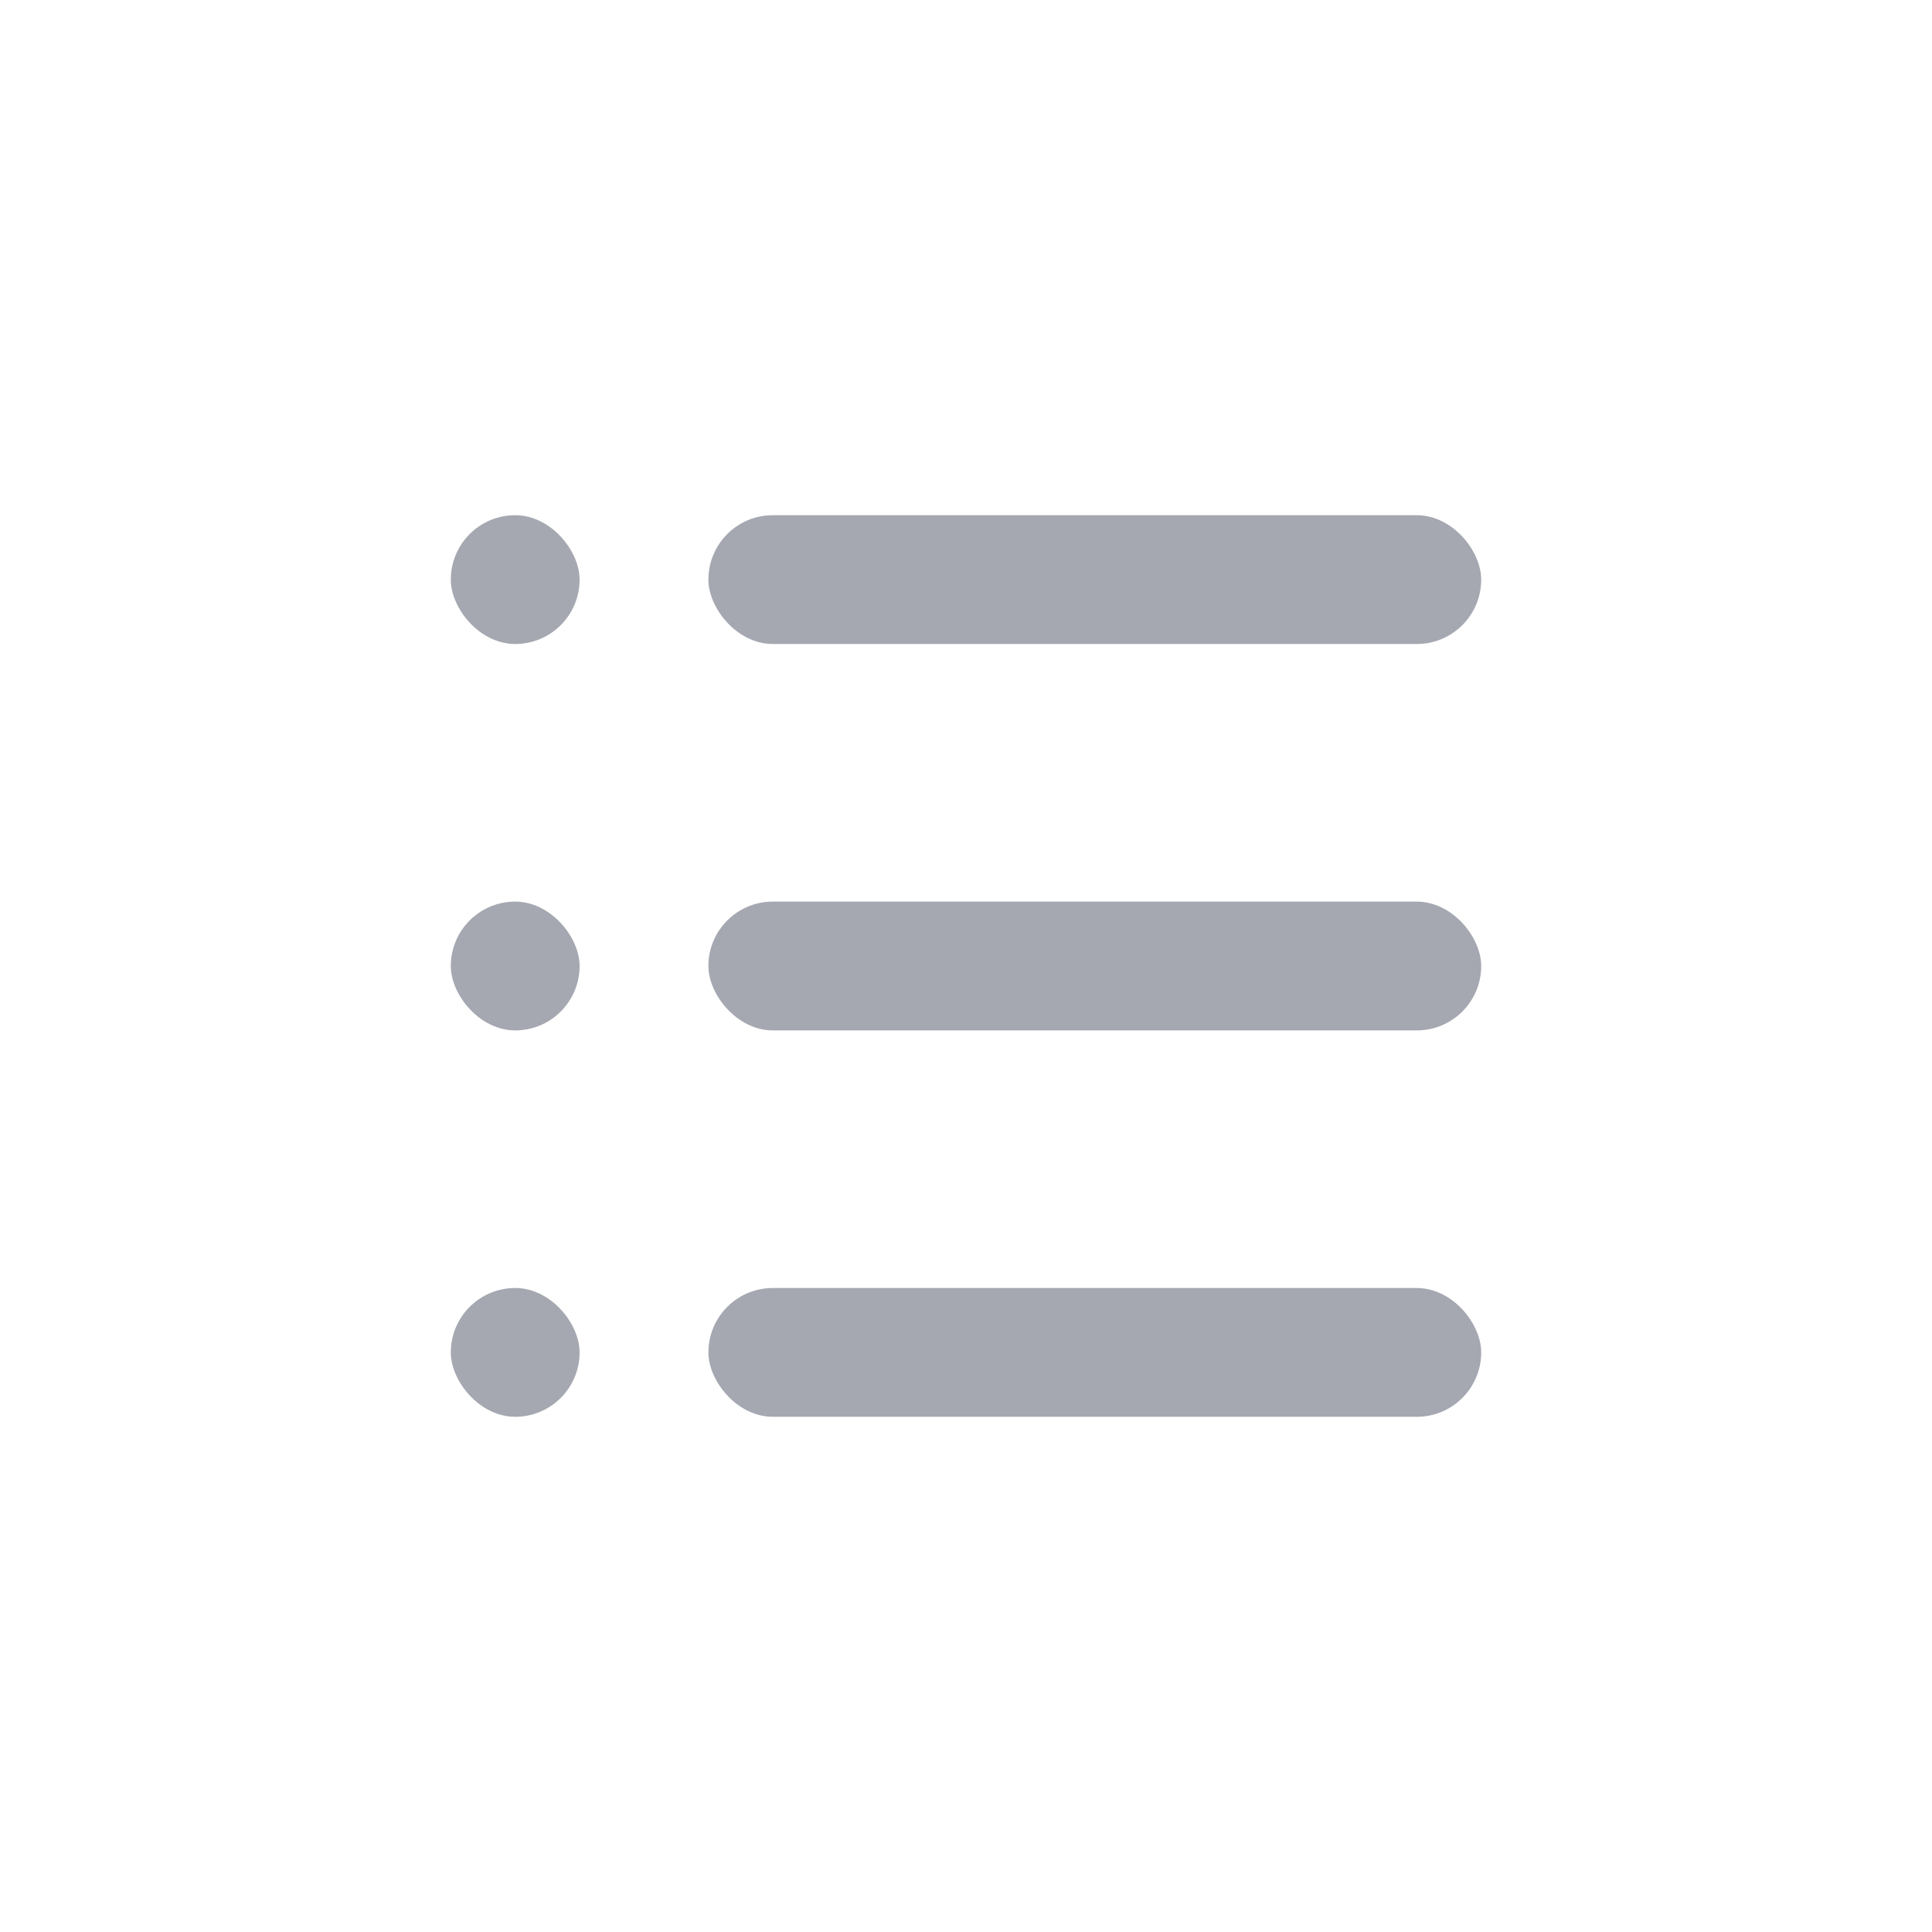 <?xml version="1.0" encoding="UTF-8"?>
<svg width="30px" height="30px" viewBox="0 0 30 30" version="1.1" xmlns="http://www.w3.org/2000/svg" xmlns:xlink="http://www.w3.org/1999/xlink">
    <!-- Generator: sketchtool 41.2 (35397) - http://www.bohemiancoding.com/sketch -->
    <title>F6FF04F5-CFE4-4E04-8E29-A7E8094D232A</title>
    <desc>Created with sketchtool.</desc>
    <defs></defs>
    <g stroke="none" stroke-width="1" fill="none" fill-rule="evenodd">
        <g >
            <g >
                <rect fill="#D8D8D8" opacity="0" x="0" y="0" width="30" height="30"></rect>
                <g transform="translate(7, 8)" fill="#A5A8B1">
                    <rect x="0" y="0" width="2" height="2" rx="1"></rect>
                    <rect x="0" y="6" width="2" height="2" rx="1"></rect>
                    <rect x="0" y="12" width="2" height="2" rx="1"></rect>
                    <rect x="4" y="0" width="12" height="2" rx="1"></rect>
                    <rect x="4" y="6" width="12" height="2" rx="1"></rect>
                    <rect x="4" y="12" width="12" height="2" rx="1"></rect>
                </g>
            </g>
        </g>
    </g>
</svg>